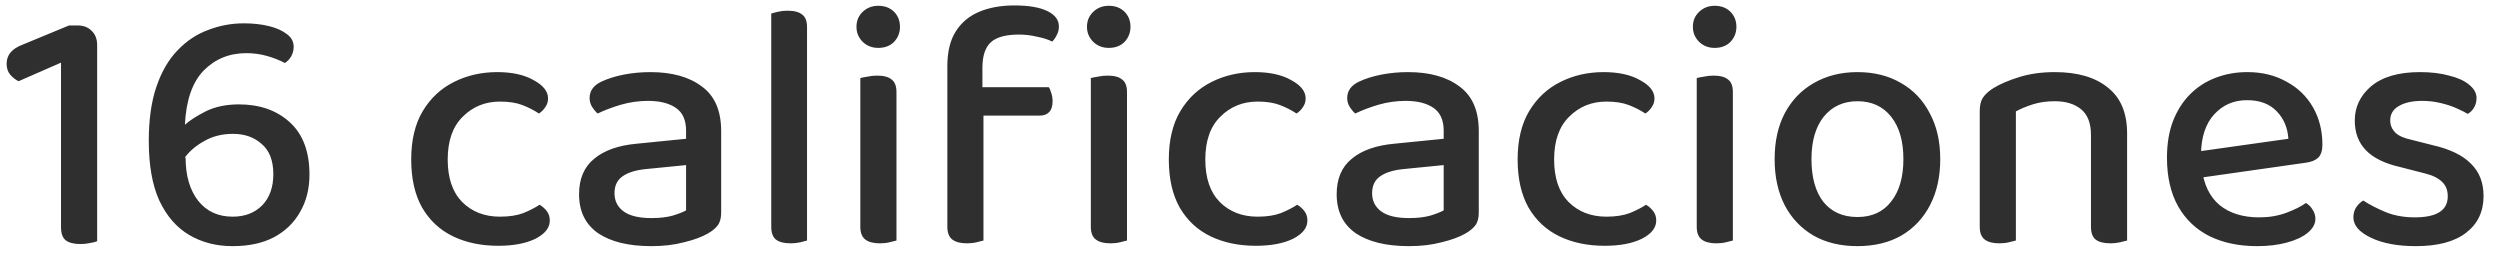 <svg width="114" height="12" viewBox="0 0 114 12" fill="none" xmlns="http://www.w3.org/2000/svg">
<path d="M4.43 7.784H2.782V2.856L0.846 3.704C0.697 3.629 0.569 3.528 0.462 3.4C0.355 3.272 0.302 3.107 0.302 2.904C0.302 2.509 0.542 2.221 1.022 2.04L3.15 1.16H3.534C3.801 1.16 4.014 1.24 4.174 1.4C4.345 1.56 4.43 1.779 4.43 2.056V7.784ZM2.782 6.776H4.43V11C4.355 11.032 4.249 11.059 4.11 11.08C3.971 11.112 3.822 11.128 3.662 11.128C3.363 11.128 3.139 11.069 2.99 10.952C2.851 10.835 2.782 10.637 2.782 10.36V6.776ZM13.392 2.136C13.392 2.285 13.355 2.429 13.28 2.568C13.205 2.696 13.109 2.797 12.992 2.872C12.747 2.744 12.475 2.637 12.176 2.552C11.877 2.467 11.563 2.424 11.232 2.424C10.453 2.424 9.803 2.691 9.28 3.224C8.768 3.757 8.485 4.579 8.432 5.688C8.645 5.496 8.96 5.293 9.376 5.08C9.803 4.867 10.309 4.76 10.896 4.76C11.845 4.76 12.619 5.032 13.216 5.576C13.813 6.12 14.112 6.915 14.112 7.96C14.112 8.611 13.968 9.181 13.68 9.672C13.403 10.163 13.003 10.547 12.48 10.824C11.968 11.091 11.344 11.224 10.608 11.224C9.861 11.224 9.2 11.053 8.624 10.712C8.048 10.371 7.595 9.848 7.264 9.144C6.944 8.44 6.784 7.533 6.784 6.424C6.784 5.453 6.901 4.627 7.136 3.944C7.371 3.261 7.691 2.712 8.096 2.296C8.501 1.869 8.965 1.56 9.488 1.368C10.011 1.165 10.555 1.064 11.12 1.064C11.547 1.064 11.931 1.107 12.272 1.192C12.613 1.277 12.885 1.4 13.088 1.56C13.291 1.709 13.392 1.901 13.392 2.136ZM10.608 9.88C11.163 9.88 11.611 9.709 11.952 9.368C12.293 9.016 12.464 8.541 12.464 7.944C12.464 7.325 12.288 6.867 11.936 6.568C11.595 6.259 11.157 6.104 10.624 6.104C10.133 6.104 9.701 6.211 9.328 6.424C8.955 6.627 8.656 6.877 8.432 7.176L8.464 7.192C8.464 8.013 8.656 8.669 9.04 9.16C9.424 9.64 9.947 9.88 10.608 9.88ZM22.799 4.632C22.127 4.632 21.562 4.861 21.103 5.32C20.645 5.768 20.415 6.419 20.415 7.272C20.415 8.115 20.634 8.76 21.071 9.208C21.519 9.656 22.095 9.88 22.799 9.88C23.215 9.88 23.567 9.827 23.855 9.72C24.143 9.603 24.394 9.475 24.607 9.336C24.746 9.421 24.858 9.523 24.943 9.64C25.029 9.757 25.071 9.896 25.071 10.056C25.071 10.387 24.853 10.664 24.415 10.888C23.978 11.101 23.413 11.208 22.719 11.208C21.941 11.208 21.253 11.064 20.655 10.776C20.058 10.488 19.589 10.051 19.247 9.464C18.917 8.877 18.751 8.147 18.751 7.272C18.751 6.387 18.927 5.651 19.279 5.064C19.631 4.477 20.106 4.035 20.703 3.736C21.301 3.437 21.957 3.288 22.671 3.288C23.354 3.288 23.909 3.411 24.335 3.656C24.773 3.891 24.991 4.168 24.991 4.488C24.991 4.637 24.949 4.771 24.863 4.888C24.789 5.005 24.693 5.101 24.575 5.176C24.351 5.027 24.101 4.899 23.823 4.792C23.546 4.685 23.205 4.632 22.799 4.632ZM29.701 9.944C30.085 9.944 30.411 9.907 30.677 9.832C30.955 9.747 31.157 9.667 31.285 9.592V7.528L29.509 7.704C29.019 7.747 28.645 7.859 28.389 8.04C28.144 8.211 28.021 8.467 28.021 8.808C28.021 9.16 28.16 9.437 28.437 9.64C28.715 9.843 29.136 9.944 29.701 9.944ZM29.653 3.288C30.645 3.288 31.429 3.507 32.005 3.944C32.592 4.371 32.885 5.048 32.885 5.976V9.704C32.885 9.949 32.832 10.141 32.725 10.28C32.619 10.419 32.469 10.541 32.277 10.648C32 10.808 31.637 10.941 31.189 11.048C30.752 11.165 30.256 11.224 29.701 11.224C28.667 11.224 27.856 11.027 27.269 10.632C26.693 10.227 26.405 9.635 26.405 8.856C26.405 8.152 26.635 7.613 27.093 7.24C27.552 6.856 28.203 6.627 29.045 6.552L31.285 6.328V5.96C31.285 5.48 31.131 5.133 30.821 4.92C30.512 4.707 30.091 4.6 29.557 4.6C29.131 4.6 28.715 4.659 28.309 4.776C27.915 4.893 27.563 5.027 27.253 5.176C27.157 5.091 27.072 4.989 26.997 4.872C26.923 4.744 26.885 4.611 26.885 4.472C26.885 4.141 27.067 3.891 27.429 3.72C27.728 3.581 28.069 3.475 28.453 3.4C28.848 3.325 29.248 3.288 29.653 3.288ZM35.169 6.776L36.801 6.92V10.968C36.737 10.989 36.636 11.016 36.498 11.048C36.359 11.08 36.209 11.096 36.05 11.096C35.751 11.096 35.527 11.037 35.377 10.92C35.239 10.803 35.169 10.611 35.169 10.344V6.776ZM36.801 7.736L35.169 7.592V0.616C35.233 0.595 35.335 0.568 35.474 0.536C35.612 0.504 35.756 0.488 35.906 0.488C36.215 0.488 36.439 0.547 36.578 0.664C36.727 0.771 36.801 0.963 36.801 1.24V7.736ZM39.055 1.224C39.055 0.947 39.151 0.717 39.343 0.536C39.535 0.355 39.77 0.264 40.047 0.264C40.346 0.264 40.586 0.355 40.767 0.536C40.948 0.717 41.039 0.947 41.039 1.224C41.039 1.491 40.948 1.72 40.767 1.912C40.586 2.093 40.346 2.184 40.047 2.184C39.77 2.184 39.535 2.093 39.343 1.912C39.151 1.72 39.055 1.491 39.055 1.224ZM39.231 6.776H40.879V10.968C40.804 10.989 40.697 11.016 40.559 11.048C40.431 11.08 40.287 11.096 40.127 11.096C39.828 11.096 39.604 11.037 39.455 10.92C39.306 10.803 39.231 10.611 39.231 10.344V6.776ZM40.879 7.592H39.231V3.56C39.306 3.539 39.412 3.517 39.551 3.496C39.69 3.464 39.839 3.448 39.999 3.448C40.297 3.448 40.516 3.507 40.655 3.624C40.804 3.731 40.879 3.923 40.879 4.2V7.592ZM44.526 5.272V3.976H47.822C47.865 4.029 47.903 4.115 47.934 4.232C47.977 4.349 47.998 4.477 47.998 4.616C47.998 4.84 47.945 5.005 47.839 5.112C47.742 5.219 47.599 5.272 47.407 5.272H44.526ZM44.798 3.096V5.064H43.199V3.016C43.199 2.365 43.327 1.837 43.583 1.432C43.839 1.027 44.196 0.728 44.654 0.536C45.113 0.344 45.647 0.248 46.255 0.248C46.905 0.248 47.407 0.333 47.758 0.504C48.111 0.675 48.286 0.909 48.286 1.208C48.286 1.347 48.255 1.475 48.191 1.592C48.137 1.709 48.068 1.811 47.983 1.896C47.791 1.8 47.556 1.725 47.279 1.672C47.012 1.608 46.74 1.576 46.462 1.576C45.865 1.576 45.438 1.693 45.182 1.928C44.926 2.163 44.798 2.552 44.798 3.096ZM43.199 4.44H44.846V10.968C44.772 10.989 44.665 11.016 44.526 11.048C44.398 11.08 44.255 11.096 44.094 11.096C43.796 11.096 43.572 11.037 43.422 10.92C43.273 10.803 43.199 10.611 43.199 10.344V4.44ZM49.566 1.224C49.566 0.947 49.663 0.717 49.855 0.536C50.047 0.355 50.281 0.264 50.559 0.264C50.857 0.264 51.097 0.355 51.279 0.536C51.46 0.717 51.55 0.947 51.55 1.224C51.55 1.491 51.46 1.72 51.279 1.912C51.097 2.093 50.857 2.184 50.559 2.184C50.281 2.184 50.047 2.093 49.855 1.912C49.663 1.72 49.566 1.491 49.566 1.224ZM49.742 6.776H51.391V10.968C51.316 10.989 51.209 11.016 51.071 11.048C50.943 11.08 50.798 11.096 50.639 11.096C50.34 11.096 50.116 11.037 49.967 10.92C49.817 10.803 49.742 10.611 49.742 10.344V6.776ZM51.391 7.592H49.742V3.56C49.817 3.539 49.924 3.517 50.062 3.496C50.201 3.464 50.35 3.448 50.511 3.448C50.809 3.448 51.028 3.507 51.166 3.624C51.316 3.731 51.391 3.923 51.391 4.2V7.592ZM57.346 4.632C56.674 4.632 56.109 4.861 55.65 5.32C55.191 5.768 54.962 6.419 54.962 7.272C54.962 8.115 55.181 8.76 55.618 9.208C56.066 9.656 56.642 9.88 57.346 9.88C57.762 9.88 58.114 9.827 58.402 9.72C58.69 9.603 58.941 9.475 59.154 9.336C59.293 9.421 59.405 9.523 59.49 9.64C59.575 9.757 59.618 9.896 59.618 10.056C59.618 10.387 59.4 10.664 58.962 10.888C58.525 11.101 57.959 11.208 57.266 11.208C56.487 11.208 55.8 11.064 55.202 10.776C54.605 10.488 54.136 10.051 53.794 9.464C53.464 8.877 53.298 8.147 53.298 7.272C53.298 6.387 53.474 5.651 53.826 5.064C54.178 4.477 54.653 4.035 55.25 3.736C55.847 3.437 56.504 3.288 57.218 3.288C57.901 3.288 58.456 3.411 58.882 3.656C59.319 3.891 59.538 4.168 59.538 4.488C59.538 4.637 59.495 4.771 59.41 4.888C59.336 5.005 59.239 5.101 59.122 5.176C58.898 5.027 58.648 4.899 58.37 4.792C58.093 4.685 57.752 4.632 57.346 4.632ZM64.248 9.944C64.632 9.944 64.957 9.907 65.224 9.832C65.501 9.747 65.704 9.667 65.832 9.592V7.528L64.056 7.704C63.566 7.747 63.192 7.859 62.936 8.04C62.691 8.211 62.568 8.467 62.568 8.808C62.568 9.16 62.707 9.437 62.984 9.64C63.261 9.843 63.683 9.944 64.248 9.944ZM64.2 3.288C65.192 3.288 65.976 3.507 66.552 3.944C67.139 4.371 67.432 5.048 67.432 5.976V9.704C67.432 9.949 67.379 10.141 67.272 10.28C67.165 10.419 67.016 10.541 66.824 10.648C66.547 10.808 66.184 10.941 65.736 11.048C65.299 11.165 64.803 11.224 64.248 11.224C63.214 11.224 62.403 11.027 61.816 10.632C61.24 10.227 60.952 9.635 60.952 8.856C60.952 8.152 61.181 7.613 61.64 7.24C62.099 6.856 62.749 6.627 63.592 6.552L65.832 6.328V5.96C65.832 5.48 65.677 5.133 65.368 4.92C65.059 4.707 64.638 4.6 64.104 4.6C63.678 4.6 63.261 4.659 62.856 4.776C62.462 4.893 62.109 5.027 61.8 5.176C61.704 5.091 61.619 4.989 61.544 4.872C61.469 4.744 61.432 4.611 61.432 4.472C61.432 4.141 61.614 3.891 61.976 3.72C62.275 3.581 62.616 3.475 63 3.4C63.395 3.325 63.795 3.288 64.2 3.288ZM73.252 4.632C72.58 4.632 72.015 4.861 71.556 5.32C71.098 5.768 70.868 6.419 70.868 7.272C70.868 8.115 71.087 8.76 71.524 9.208C71.972 9.656 72.548 9.88 73.252 9.88C73.668 9.88 74.02 9.827 74.308 9.72C74.596 9.603 74.847 9.475 75.06 9.336C75.199 9.421 75.311 9.523 75.396 9.64C75.482 9.757 75.524 9.896 75.524 10.056C75.524 10.387 75.306 10.664 74.868 10.888C74.431 11.101 73.866 11.208 73.172 11.208C72.394 11.208 71.706 11.064 71.108 10.776C70.511 10.488 70.042 10.051 69.7 9.464C69.37 8.877 69.204 8.147 69.204 7.272C69.204 6.387 69.38 5.651 69.732 5.064C70.084 4.477 70.559 4.035 71.156 3.736C71.754 3.437 72.41 3.288 73.124 3.288C73.807 3.288 74.362 3.411 74.788 3.656C75.226 3.891 75.444 4.168 75.444 4.488C75.444 4.637 75.402 4.771 75.316 4.888C75.242 5.005 75.146 5.101 75.028 5.176C74.804 5.027 74.554 4.899 74.276 4.792C73.999 4.685 73.658 4.632 73.252 4.632ZM77.195 1.224C77.195 0.947 77.291 0.717 77.484 0.536C77.675 0.355 77.91 0.264 78.188 0.264C78.486 0.264 78.726 0.355 78.907 0.536C79.089 0.717 79.18 0.947 79.18 1.224C79.18 1.491 79.089 1.72 78.907 1.912C78.726 2.093 78.486 2.184 78.188 2.184C77.91 2.184 77.675 2.093 77.484 1.912C77.291 1.72 77.195 1.491 77.195 1.224ZM77.371 6.776H79.019V10.968C78.945 10.989 78.838 11.016 78.7 11.048C78.572 11.08 78.427 11.096 78.267 11.096C77.969 11.096 77.745 11.037 77.596 10.92C77.446 10.803 77.371 10.611 77.371 10.344V6.776ZM79.019 7.592H77.371V3.56C77.446 3.539 77.553 3.517 77.692 3.496C77.83 3.464 77.98 3.448 78.139 3.448C78.438 3.448 78.657 3.507 78.796 3.624C78.945 3.731 79.019 3.923 79.019 4.2V7.592ZM88.475 7.256C88.475 8.056 88.32 8.755 88.011 9.352C87.702 9.949 87.264 10.413 86.699 10.744C86.134 11.064 85.467 11.224 84.699 11.224C83.931 11.224 83.264 11.064 82.699 10.744C82.134 10.413 81.697 9.955 81.387 9.368C81.078 8.771 80.923 8.067 80.923 7.256C80.923 6.445 81.078 5.747 81.387 5.16C81.707 4.563 82.15 4.104 82.715 3.784C83.291 3.453 83.953 3.288 84.699 3.288C85.457 3.288 86.118 3.453 86.683 3.784C87.249 4.104 87.686 4.563 87.995 5.16C88.315 5.747 88.475 6.445 88.475 7.256ZM84.699 4.616C84.059 4.616 83.547 4.851 83.163 5.32C82.79 5.789 82.603 6.435 82.603 7.256C82.603 8.088 82.784 8.739 83.147 9.208C83.52 9.667 84.038 9.896 84.699 9.896C85.361 9.896 85.873 9.661 86.235 9.192C86.609 8.723 86.795 8.077 86.795 7.256C86.795 6.435 86.609 5.789 86.235 5.32C85.862 4.851 85.35 4.616 84.699 4.616ZM96.996 6.088V7.672H95.348V6.152C95.348 5.619 95.198 5.229 94.9 4.984C94.601 4.739 94.201 4.616 93.7 4.616C93.326 4.616 92.99 4.664 92.692 4.76C92.393 4.856 92.137 4.963 91.924 5.08V7.672H90.276V5.048C90.276 4.803 90.324 4.605 90.42 4.456C90.526 4.296 90.692 4.147 90.916 4.008C91.215 3.827 91.604 3.661 92.084 3.512C92.564 3.363 93.103 3.288 93.7 3.288C94.734 3.288 95.54 3.523 96.116 3.992C96.703 4.451 96.996 5.149 96.996 6.088ZM90.276 6.84H91.924V10.968C91.849 10.989 91.743 11.016 91.604 11.048C91.476 11.08 91.332 11.096 91.172 11.096C90.873 11.096 90.649 11.037 90.5 10.92C90.35 10.803 90.276 10.611 90.276 10.344V6.84ZM95.348 6.84H96.996V10.968C96.921 10.989 96.814 11.016 96.676 11.048C96.537 11.08 96.393 11.096 96.244 11.096C95.934 11.096 95.705 11.037 95.556 10.92C95.417 10.803 95.348 10.611 95.348 10.344V6.84ZM99.886 8.168L99.806 6.968L104.35 6.328C104.318 5.827 104.142 5.411 103.822 5.08C103.502 4.739 103.048 4.568 102.462 4.568C101.864 4.568 101.368 4.781 100.974 5.208C100.579 5.635 100.376 6.243 100.366 7.032L100.398 7.64C100.483 8.397 100.755 8.968 101.214 9.352C101.672 9.725 102.275 9.912 103.022 9.912C103.47 9.912 103.88 9.843 104.254 9.704C104.627 9.565 104.926 9.416 105.15 9.256C105.278 9.331 105.379 9.432 105.454 9.56C105.539 9.688 105.582 9.827 105.582 9.976C105.582 10.211 105.464 10.424 105.23 10.616C104.995 10.808 104.675 10.957 104.27 11.064C103.875 11.171 103.427 11.224 102.926 11.224C102.104 11.224 101.384 11.075 100.766 10.776C100.147 10.467 99.667 10.013 99.326 9.416C98.984 8.808 98.814 8.067 98.814 7.192C98.814 6.563 98.904 6.008 99.086 5.528C99.278 5.037 99.539 4.627 99.87 4.296C100.2 3.965 100.59 3.715 101.038 3.544C101.486 3.373 101.966 3.288 102.478 3.288C103.15 3.288 103.742 3.432 104.254 3.72C104.776 3.997 105.182 4.387 105.47 4.888C105.758 5.389 105.902 5.96 105.902 6.6C105.902 6.867 105.838 7.064 105.71 7.192C105.582 7.309 105.4 7.384 105.166 7.416L99.886 8.168ZM113.25 8.936C113.25 9.651 112.983 10.211 112.45 10.616C111.927 11.021 111.164 11.224 110.162 11.224C109.33 11.224 108.647 11.096 108.114 10.84C107.58 10.584 107.314 10.275 107.314 9.912C107.314 9.752 107.351 9.608 107.426 9.48C107.511 9.341 107.623 9.229 107.762 9.144C108.06 9.336 108.402 9.512 108.786 9.672C109.18 9.832 109.623 9.912 110.114 9.912C111.116 9.912 111.618 9.592 111.618 8.952C111.618 8.675 111.532 8.456 111.362 8.296C111.191 8.125 110.935 7.997 110.594 7.912L109.474 7.624C108.759 7.464 108.231 7.208 107.89 6.856C107.548 6.504 107.378 6.051 107.378 5.496C107.378 4.877 107.628 4.355 108.13 3.928C108.642 3.501 109.383 3.288 110.354 3.288C110.855 3.288 111.298 3.341 111.682 3.448C112.076 3.544 112.38 3.683 112.594 3.864C112.818 4.045 112.93 4.248 112.93 4.472C112.93 4.632 112.892 4.776 112.818 4.904C112.743 5.032 112.647 5.128 112.53 5.192C112.402 5.117 112.231 5.032 112.018 4.936C111.804 4.84 111.559 4.76 111.282 4.696C111.015 4.632 110.738 4.6 110.45 4.6C110.002 4.6 109.644 4.68 109.378 4.84C109.122 4.989 108.994 5.208 108.994 5.496C108.994 5.699 109.068 5.88 109.218 6.04C109.367 6.189 109.618 6.301 109.97 6.376L110.914 6.616C111.714 6.797 112.3 7.08 112.674 7.464C113.058 7.837 113.25 8.328 113.25 8.936Z" fill="#2F2F2F"/>
</svg>
